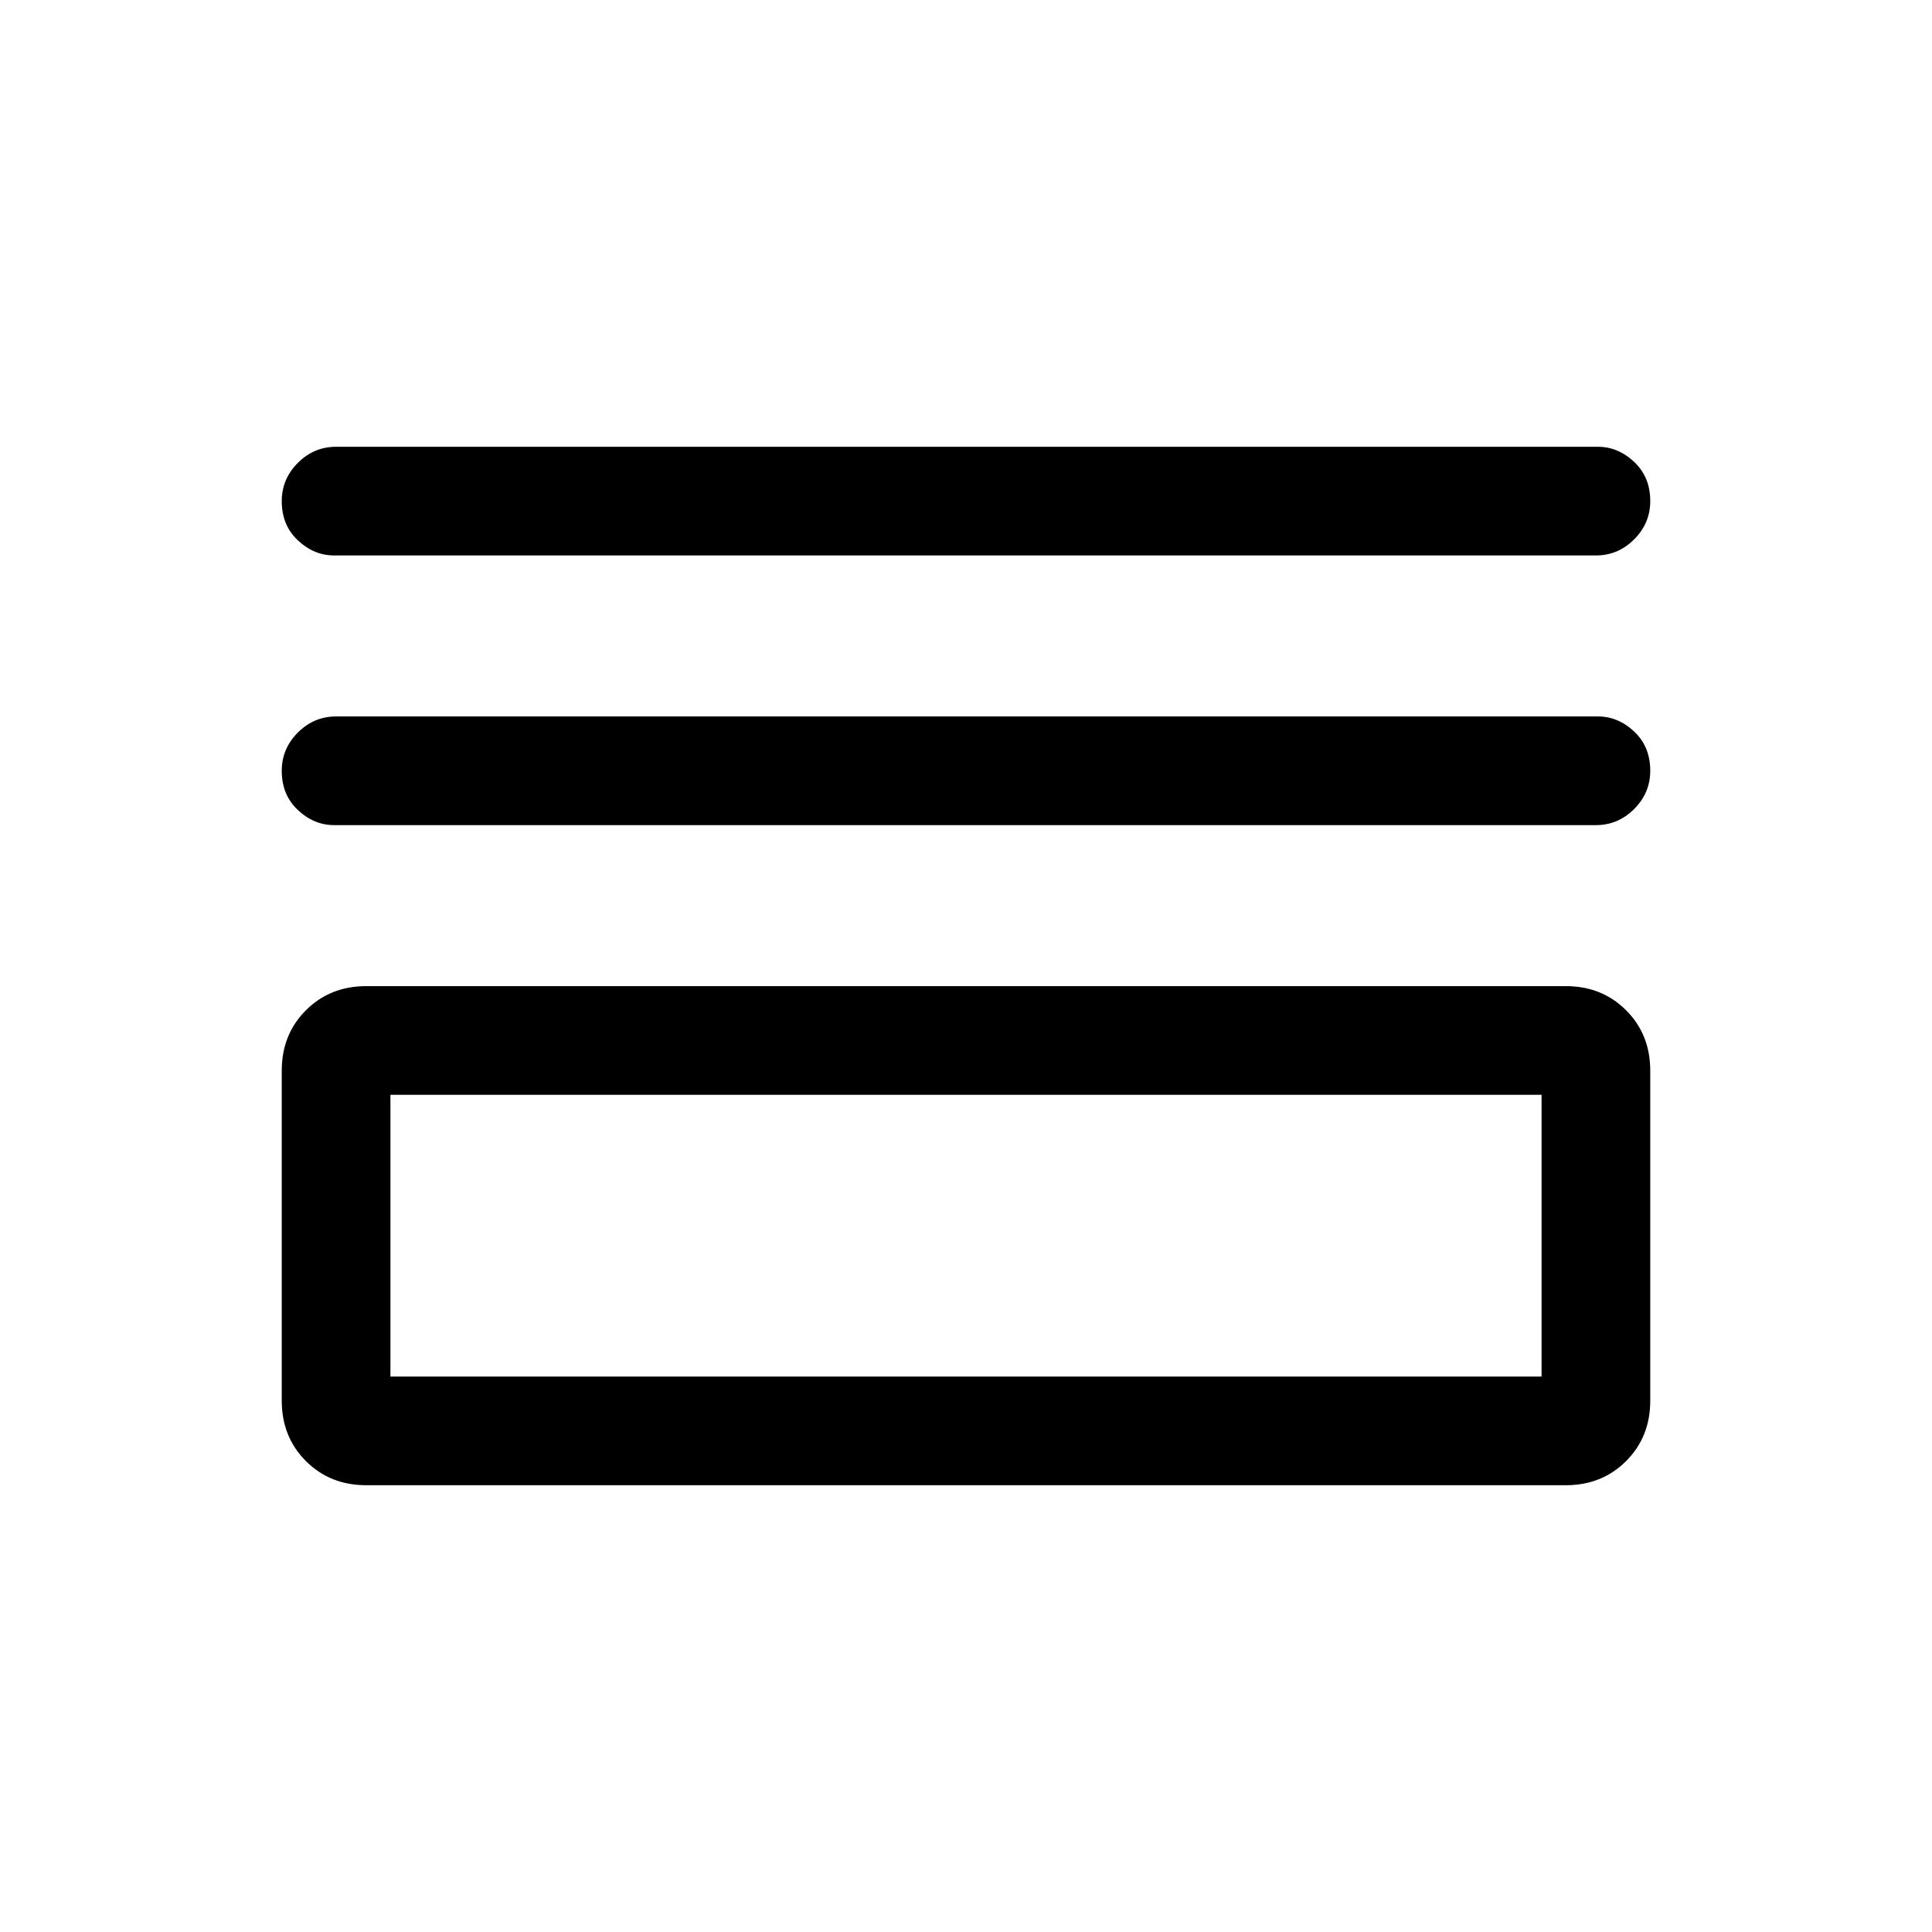 <svg xmlns="http://www.w3.org/2000/svg" height="24" width="24"><path d="M4.15 6.9Q3.9 6.9 3.7 6.712Q3.5 6.525 3.5 6.225Q3.5 5.95 3.7 5.75Q3.9 5.55 4.175 5.55H19.85Q20.1 5.55 20.3 5.738Q20.5 5.925 20.5 6.225Q20.5 6.5 20.3 6.7Q20.1 6.9 19.825 6.9ZM4.15 10.25Q3.9 10.25 3.7 10.062Q3.5 9.875 3.5 9.575Q3.5 9.3 3.7 9.1Q3.9 8.9 4.175 8.9H19.85Q20.1 8.9 20.3 9.087Q20.5 9.275 20.5 9.575Q20.5 9.85 20.3 10.05Q20.1 10.25 19.825 10.25ZM4.55 18.45Q4.1 18.45 3.8 18.15Q3.5 17.85 3.5 17.4V13.3Q3.5 12.85 3.8 12.55Q4.1 12.25 4.55 12.25H19.45Q19.9 12.25 20.2 12.55Q20.5 12.85 20.5 13.3V17.4Q20.5 17.85 20.2 18.15Q19.9 18.45 19.45 18.45ZM4.85 17.1H19.15V13.6H4.85ZM4.85 17.1V13.6V17.1Z"/></svg>